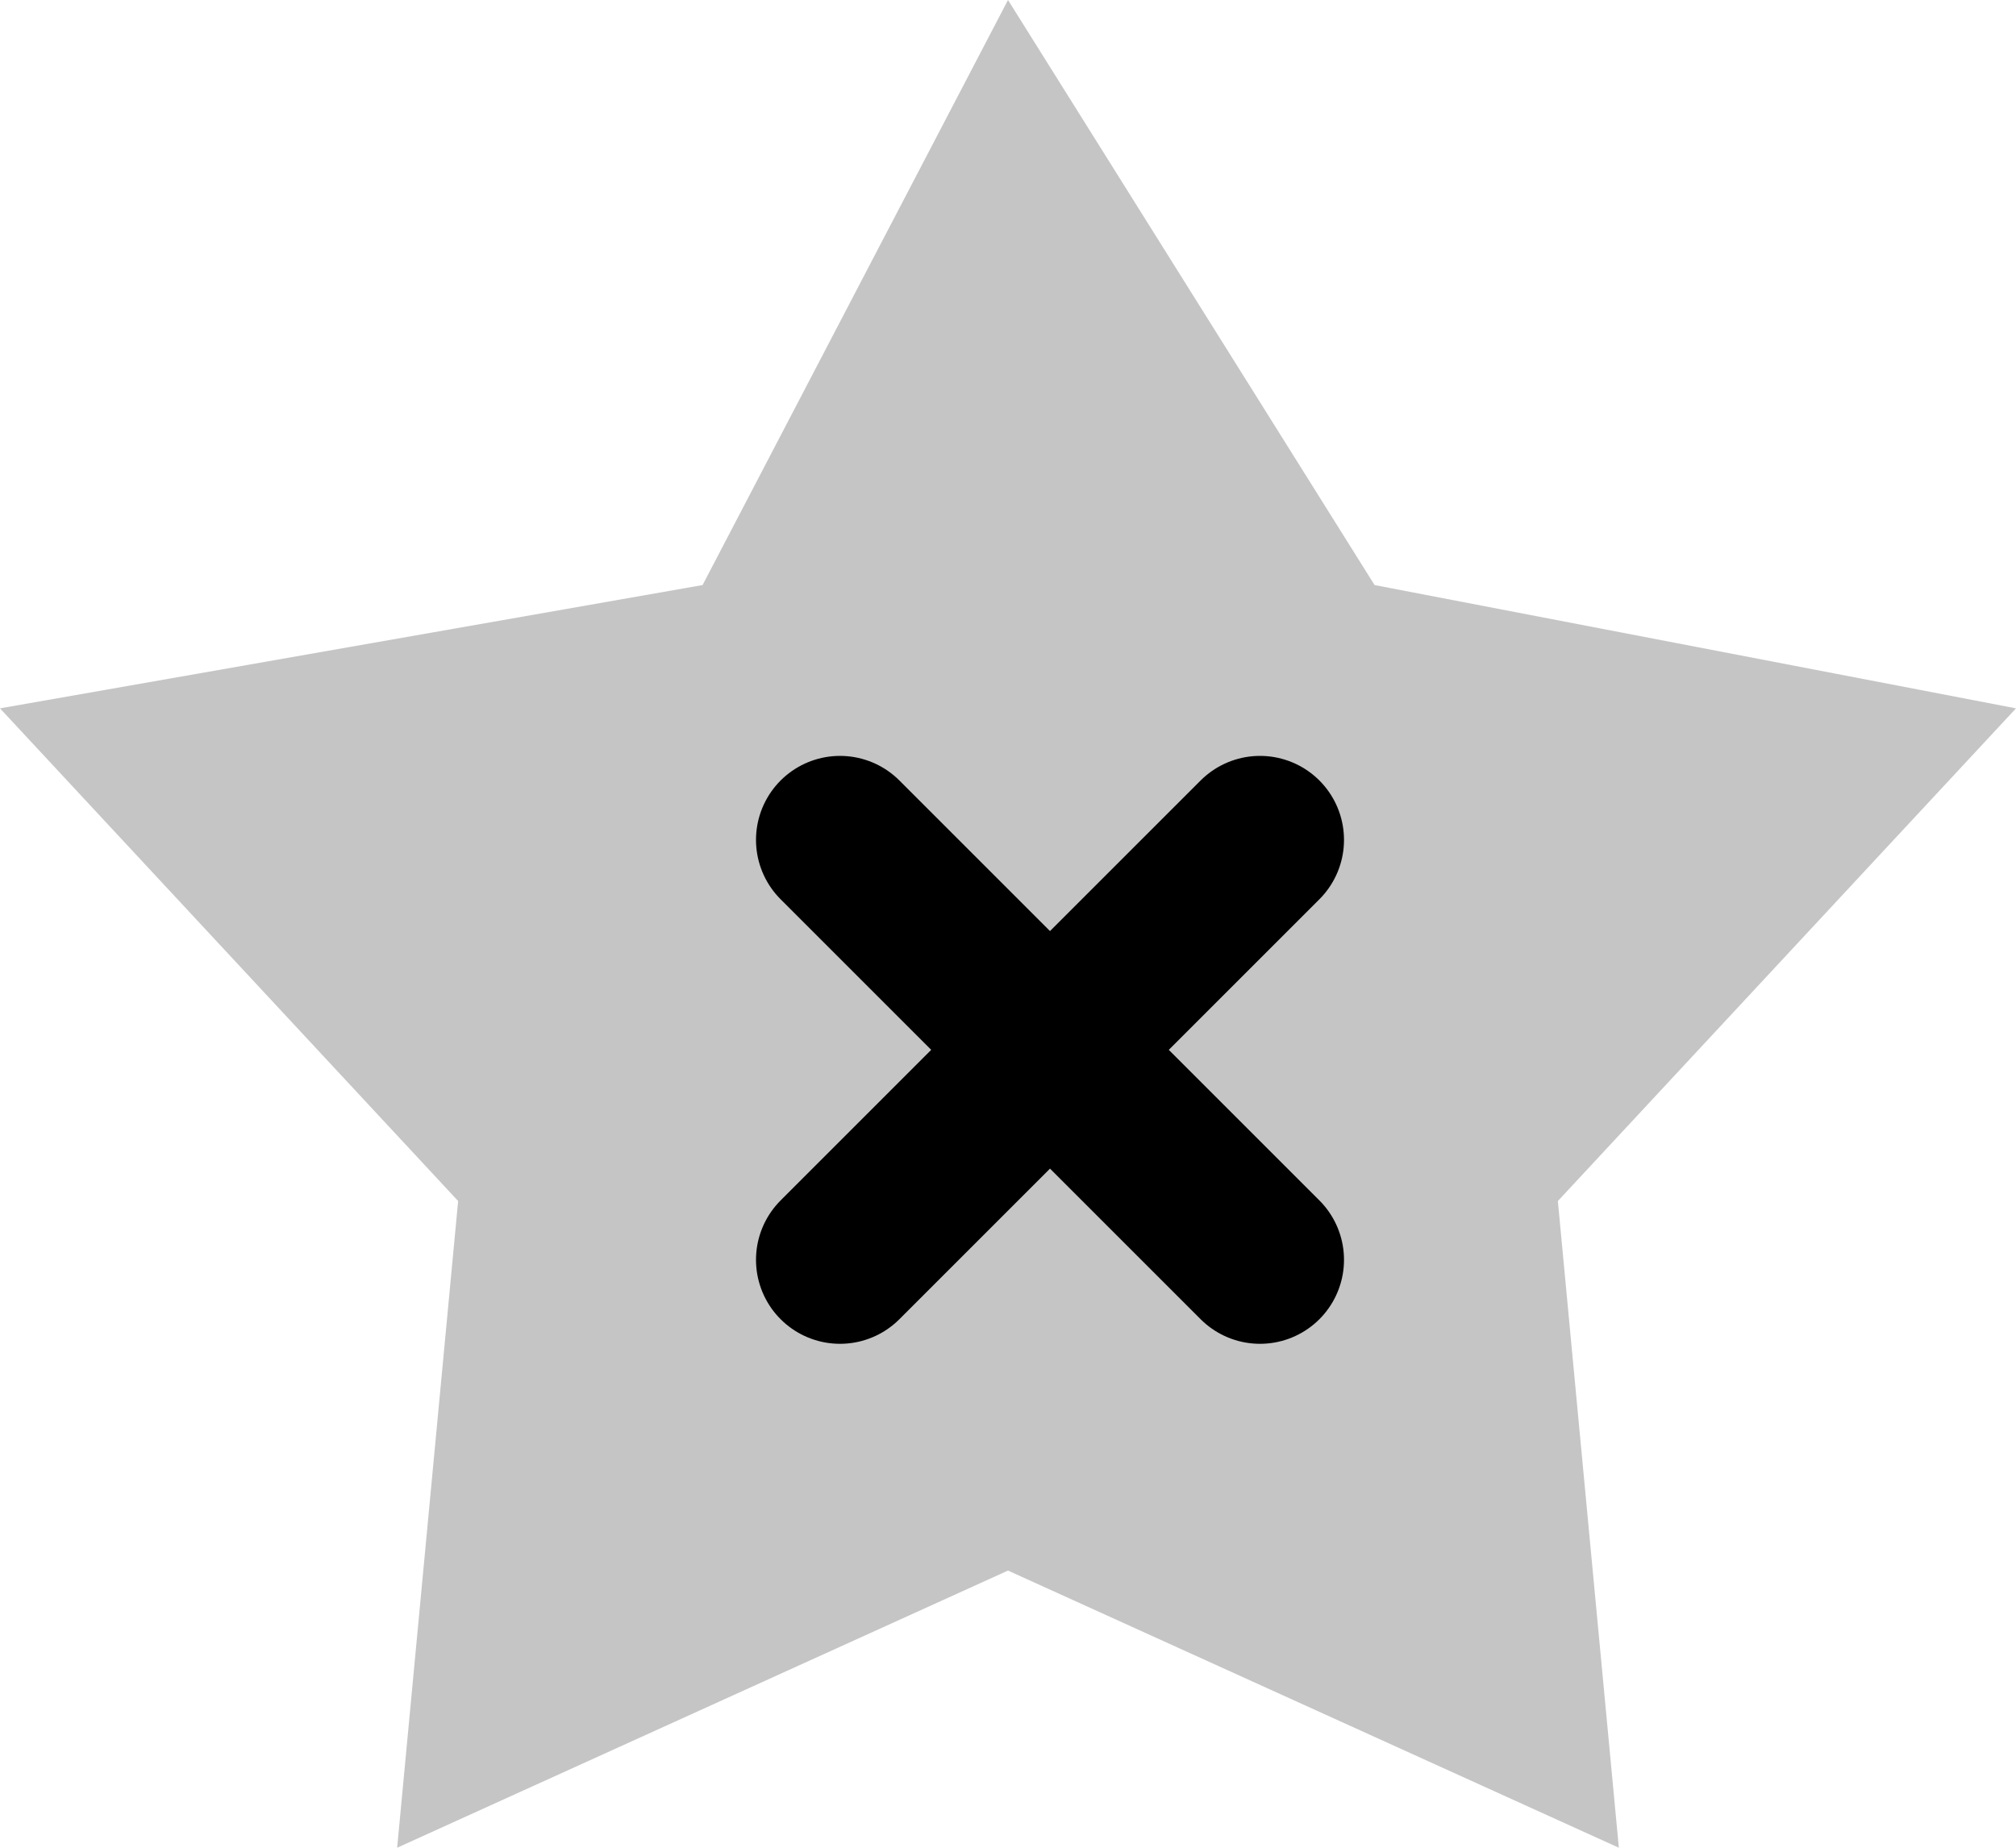 <svg width="12" height="11" viewBox="0 0 12 11" fill="none" xmlns="http://www.w3.org/2000/svg">
<path d="M0 4.217L4.182 3.483L6 0L8.182 3.483L12 4.217L9.273 7.15L9.636 11L6 9.35L2.364 11L2.727 7.15L0 4.217Z" fill="#C5C5C5"/>
<path d="M7.5 5L5 7.5M5 5L7.5 7.5" stroke="black" stroke-linecap="round" stroke-linejoin="round"/>
</svg>
